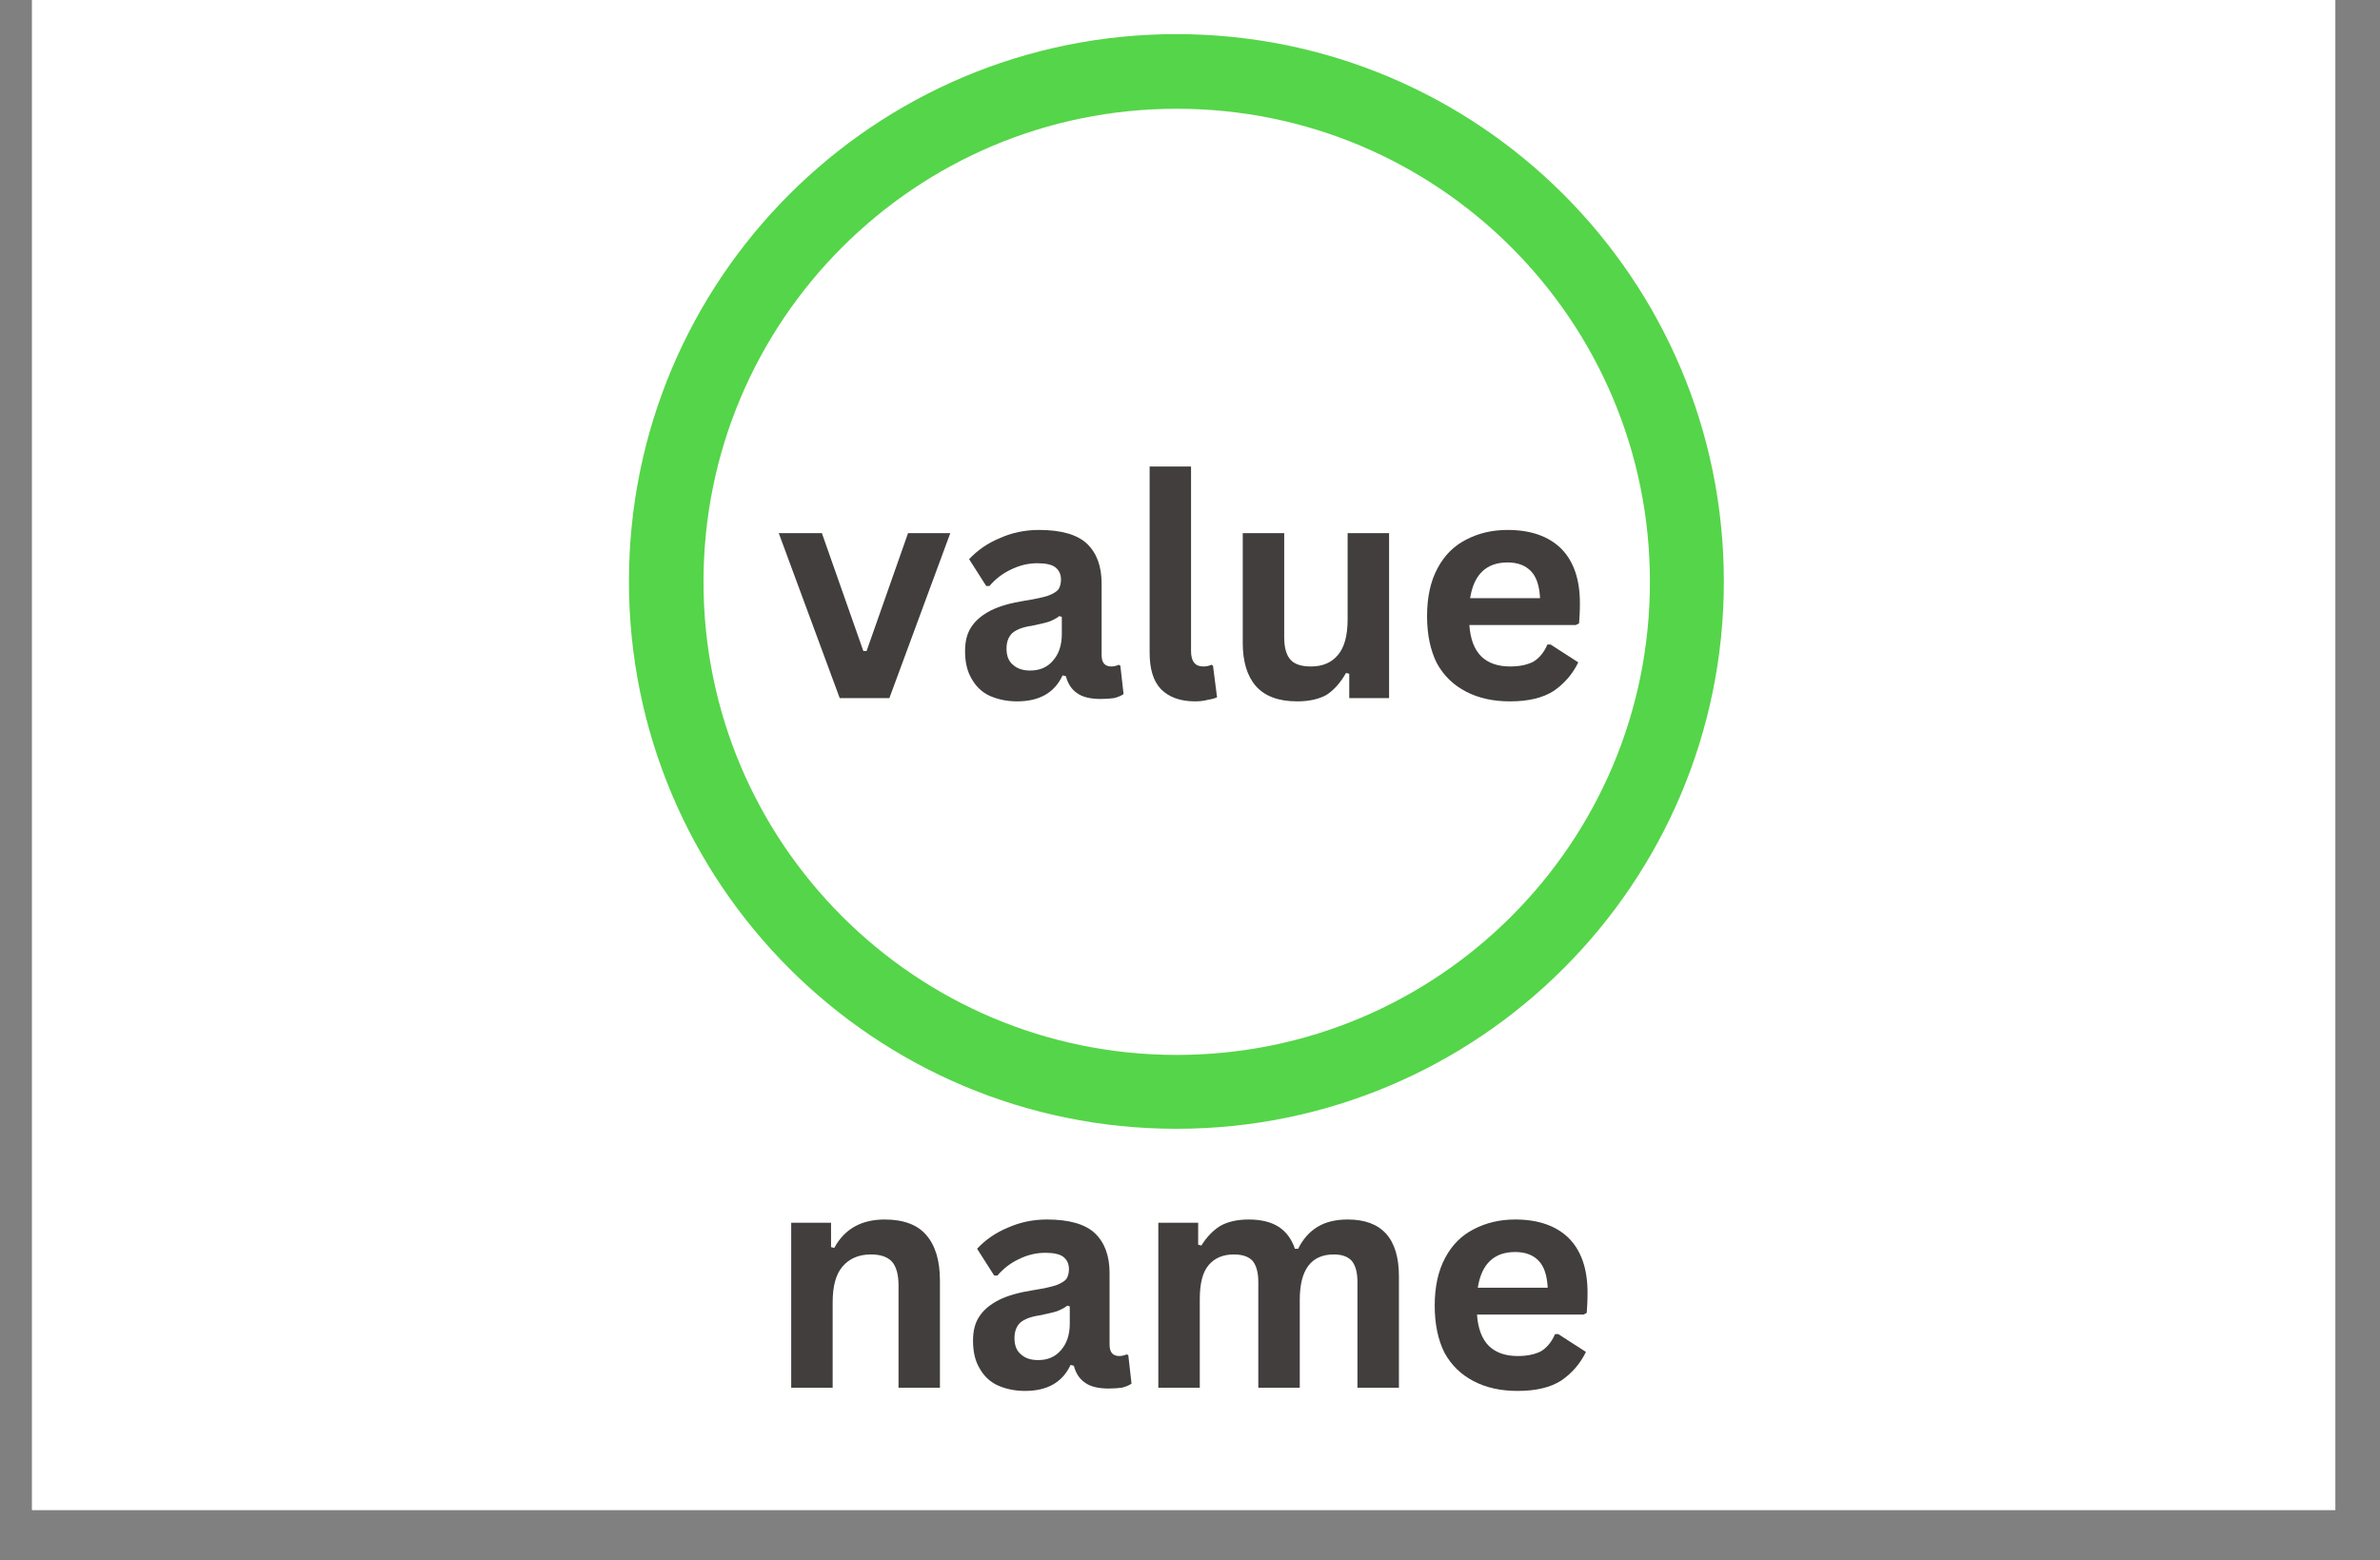 <svg xmlns="http://www.w3.org/2000/svg" xmlns:xlink="http://www.w3.org/1999/xlink" width="61" zoomAndPan="magnify" viewBox="0 0 45.75 30" height="40" preserveAspectRatio="xMidYMid meet" version="1.2"><rect x="0" y="0" width="45.75" height="30" fill="#808080" stroke="none"/><defs><clipPath id="01af5d75b9"><path d="M 0.617 0 L 44.891 0 L 44.891 29.031 L 0.617 29.031 Z M 0.617 0 "/></clipPath><clipPath id="2f3a3741de"><path d="M 12.09 0.656 L 33.137 0.656 L 33.137 21.703 L 12.09 21.703 Z M 12.09 0.656 "/></clipPath><clipPath id="c04956db04"><path d="M 22.613 0.656 C 16.801 0.656 12.09 5.367 12.09 11.18 C 12.09 16.992 16.801 21.703 22.613 21.703 C 28.426 21.703 33.137 16.992 33.137 11.18 C 33.137 5.367 28.426 0.656 22.613 0.656 Z M 22.613 0.656 "/></clipPath></defs><g id="5c5ce938cf"><g clip-rule="nonzero" clip-path="url(#01af5d75b9)"><path style=" stroke:none;fill-rule:nonzero;fill:#ffffff;fill-opacity:1;" d="M 0.617 0 L 44.891 0 L 44.891 29.031 L 0.617 29.031 Z M 0.617 0 "/><path style=" stroke:none;fill-rule:nonzero;fill:#ffffff;fill-opacity:1;" d="M 0.617 0 L 44.891 0 L 44.891 29.031 L 0.617 29.031 Z M 0.617 0 "/></g><g style="fill:#423e3e;fill-opacity:1;"><g transform="translate(14.908, 13.423)"><path style="stroke:none" d="M 2.188 0 L 1.234 0 L 0.062 -3.172 L 0.891 -3.172 L 1.688 -0.906 L 1.75 -0.906 L 2.547 -3.172 L 3.359 -3.172 Z M 2.188 0 "/></g></g><g style="fill:#423e3e;fill-opacity:1;"><g transform="translate(18.317, 13.423)"><path style="stroke:none" d="M 1.234 0.062 C 1.035 0.062 0.859 0.023 0.703 -0.047 C 0.555 -0.117 0.441 -0.227 0.359 -0.375 C 0.273 -0.52 0.234 -0.695 0.234 -0.906 C 0.234 -1.094 0.273 -1.25 0.359 -1.375 C 0.441 -1.5 0.566 -1.602 0.734 -1.688 C 0.898 -1.77 1.117 -1.832 1.391 -1.875 C 1.586 -1.906 1.734 -1.938 1.828 -1.969 C 1.93 -2.008 2 -2.051 2.031 -2.094 C 2.062 -2.145 2.078 -2.207 2.078 -2.281 C 2.078 -2.383 2.039 -2.461 1.969 -2.516 C 1.906 -2.566 1.789 -2.594 1.625 -2.594 C 1.445 -2.594 1.273 -2.551 1.109 -2.469 C 0.953 -2.395 0.816 -2.289 0.703 -2.156 L 0.641 -2.156 L 0.312 -2.672 C 0.477 -2.848 0.676 -2.984 0.906 -3.078 C 1.133 -3.18 1.383 -3.234 1.656 -3.234 C 2.082 -3.234 2.391 -3.145 2.578 -2.969 C 2.766 -2.789 2.859 -2.535 2.859 -2.203 L 2.859 -0.828 C 2.859 -0.68 2.922 -0.609 3.047 -0.609 C 3.086 -0.609 3.133 -0.617 3.188 -0.641 L 3.219 -0.625 L 3.281 -0.078 C 3.238 -0.047 3.176 -0.02 3.094 0 C 3.02 0.008 2.938 0.016 2.844 0.016 C 2.645 0.016 2.492 -0.02 2.391 -0.094 C 2.285 -0.164 2.211 -0.273 2.172 -0.422 L 2.109 -0.438 C 1.953 -0.102 1.66 0.062 1.234 0.062 Z M 1.484 -0.531 C 1.672 -0.531 1.816 -0.594 1.922 -0.719 C 2.035 -0.844 2.094 -1.016 2.094 -1.234 L 2.094 -1.562 L 2.047 -1.578 C 1.992 -1.535 1.926 -1.5 1.844 -1.469 C 1.77 -1.445 1.66 -1.422 1.516 -1.391 C 1.348 -1.367 1.223 -1.32 1.141 -1.25 C 1.066 -1.176 1.031 -1.078 1.031 -0.953 C 1.031 -0.816 1.07 -0.711 1.156 -0.641 C 1.238 -0.566 1.348 -0.531 1.484 -0.531 Z M 1.484 -0.531 "/></g></g><g style="fill:#423e3e;fill-opacity:1;"><g transform="translate(21.661, 13.423)"><path style="stroke:none" d="M 1.312 0.062 C 1.031 0.062 0.812 -0.016 0.656 -0.172 C 0.508 -0.328 0.438 -0.562 0.438 -0.875 L 0.438 -4.453 L 1.234 -4.453 L 1.234 -0.906 C 1.234 -0.707 1.312 -0.609 1.469 -0.609 C 1.52 -0.609 1.57 -0.617 1.625 -0.641 L 1.656 -0.625 L 1.734 -0.016 C 1.691 0.004 1.633 0.02 1.562 0.031 C 1.488 0.051 1.406 0.062 1.312 0.062 Z M 1.312 0.062 "/></g></g><g style="fill:#423e3e;fill-opacity:1;"><g transform="translate(23.483, 13.423)"><path style="stroke:none" d="M 1.453 0.062 C 1.098 0.062 0.832 -0.035 0.656 -0.234 C 0.488 -0.43 0.406 -0.707 0.406 -1.062 L 0.406 -3.172 L 1.203 -3.172 L 1.203 -1.172 C 1.203 -0.973 1.242 -0.828 1.328 -0.734 C 1.41 -0.648 1.539 -0.609 1.719 -0.609 C 1.938 -0.609 2.109 -0.68 2.234 -0.828 C 2.359 -0.973 2.422 -1.203 2.422 -1.516 L 2.422 -3.172 L 3.219 -3.172 L 3.219 0 L 2.453 0 L 2.453 -0.469 L 2.391 -0.484 C 2.285 -0.297 2.16 -0.156 2.016 -0.062 C 1.867 0.02 1.68 0.062 1.453 0.062 Z M 1.453 0.062 "/></g></g><g style="fill:#423e3e;fill-opacity:1;"><g transform="translate(27.151, 13.423)"><path style="stroke:none" d="M 3.141 -1.406 L 1.094 -1.406 C 1.113 -1.133 1.191 -0.93 1.328 -0.797 C 1.461 -0.672 1.645 -0.609 1.875 -0.609 C 2.062 -0.609 2.211 -0.641 2.328 -0.703 C 2.441 -0.773 2.531 -0.883 2.594 -1.031 L 2.656 -1.031 L 3.188 -0.688 C 3.082 -0.469 2.926 -0.285 2.719 -0.141 C 2.508 -0.004 2.227 0.062 1.875 0.062 C 1.551 0.062 1.27 0 1.031 -0.125 C 0.789 -0.25 0.602 -0.43 0.469 -0.672 C 0.344 -0.922 0.281 -1.223 0.281 -1.578 C 0.281 -1.941 0.348 -2.25 0.484 -2.5 C 0.617 -2.75 0.801 -2.93 1.031 -3.047 C 1.27 -3.172 1.535 -3.234 1.828 -3.234 C 2.273 -3.234 2.617 -3.113 2.859 -2.875 C 3.098 -2.633 3.219 -2.285 3.219 -1.828 C 3.219 -1.66 3.211 -1.531 3.203 -1.438 Z M 2.453 -1.922 C 2.441 -2.16 2.383 -2.332 2.281 -2.438 C 2.176 -2.551 2.023 -2.609 1.828 -2.609 C 1.422 -2.609 1.18 -2.379 1.109 -1.922 Z M 2.453 -1.922 "/></g></g><g style="fill:#423e3e;fill-opacity:1;"><g transform="translate(14.756, 26.681)"><path style="stroke:none" d="M 0.453 0 L 0.453 -3.172 L 1.219 -3.172 L 1.219 -2.703 L 1.281 -2.688 C 1.477 -3.051 1.801 -3.234 2.25 -3.234 C 2.613 -3.234 2.879 -3.133 3.047 -2.938 C 3.223 -2.738 3.312 -2.445 3.312 -2.062 L 3.312 0 L 2.516 0 L 2.516 -1.969 C 2.516 -2.176 2.473 -2.328 2.391 -2.422 C 2.305 -2.516 2.172 -2.562 1.984 -2.562 C 1.754 -2.562 1.57 -2.484 1.438 -2.328 C 1.312 -2.18 1.25 -1.953 1.25 -1.641 L 1.25 0 Z M 0.453 0 "/></g></g><g style="fill:#423e3e;fill-opacity:1;"><g transform="translate(18.47, 26.681)"><path style="stroke:none" d="M 1.234 0.062 C 1.035 0.062 0.859 0.023 0.703 -0.047 C 0.555 -0.117 0.441 -0.227 0.359 -0.375 C 0.273 -0.52 0.234 -0.695 0.234 -0.906 C 0.234 -1.094 0.273 -1.25 0.359 -1.375 C 0.441 -1.5 0.566 -1.602 0.734 -1.688 C 0.898 -1.77 1.117 -1.832 1.391 -1.875 C 1.586 -1.906 1.734 -1.938 1.828 -1.969 C 1.93 -2.008 2 -2.051 2.031 -2.094 C 2.062 -2.145 2.078 -2.207 2.078 -2.281 C 2.078 -2.383 2.039 -2.461 1.969 -2.516 C 1.906 -2.566 1.789 -2.594 1.625 -2.594 C 1.445 -2.594 1.273 -2.551 1.109 -2.469 C 0.953 -2.395 0.816 -2.289 0.703 -2.156 L 0.641 -2.156 L 0.312 -2.672 C 0.477 -2.848 0.676 -2.984 0.906 -3.078 C 1.133 -3.18 1.383 -3.234 1.656 -3.234 C 2.082 -3.234 2.391 -3.145 2.578 -2.969 C 2.766 -2.789 2.859 -2.535 2.859 -2.203 L 2.859 -0.828 C 2.859 -0.68 2.922 -0.609 3.047 -0.609 C 3.086 -0.609 3.133 -0.617 3.188 -0.641 L 3.219 -0.625 L 3.281 -0.078 C 3.238 -0.047 3.176 -0.02 3.094 0 C 3.02 0.008 2.938 0.016 2.844 0.016 C 2.645 0.016 2.492 -0.02 2.391 -0.094 C 2.285 -0.164 2.211 -0.273 2.172 -0.422 L 2.109 -0.438 C 1.953 -0.102 1.66 0.062 1.234 0.062 Z M 1.484 -0.531 C 1.672 -0.531 1.816 -0.594 1.922 -0.719 C 2.035 -0.844 2.094 -1.016 2.094 -1.234 L 2.094 -1.562 L 2.047 -1.578 C 1.992 -1.535 1.926 -1.5 1.844 -1.469 C 1.77 -1.445 1.66 -1.422 1.516 -1.391 C 1.348 -1.367 1.223 -1.32 1.141 -1.25 C 1.066 -1.176 1.031 -1.078 1.031 -0.953 C 1.031 -0.816 1.07 -0.711 1.156 -0.641 C 1.238 -0.566 1.348 -0.531 1.484 -0.531 Z M 1.484 -0.531 "/></g></g><g style="fill:#423e3e;fill-opacity:1;"><g transform="translate(21.813, 26.681)"><path style="stroke:none" d="M 0.453 0 L 0.453 -3.172 L 1.219 -3.172 L 1.219 -2.75 L 1.281 -2.734 C 1.383 -2.898 1.504 -3.023 1.641 -3.109 C 1.785 -3.191 1.969 -3.234 2.188 -3.234 C 2.426 -3.234 2.617 -3.188 2.766 -3.094 C 2.91 -3 3.016 -2.859 3.078 -2.672 L 3.141 -2.672 C 3.234 -2.859 3.359 -3 3.516 -3.094 C 3.672 -3.188 3.863 -3.234 4.094 -3.234 C 4.75 -3.234 5.078 -2.867 5.078 -2.141 L 5.078 0 L 4.281 0 L 4.281 -2.031 C 4.281 -2.219 4.242 -2.352 4.172 -2.438 C 4.098 -2.52 3.984 -2.562 3.828 -2.562 C 3.391 -2.562 3.172 -2.27 3.172 -1.688 L 3.172 0 L 2.375 0 L 2.375 -2.031 C 2.375 -2.219 2.336 -2.352 2.266 -2.438 C 2.191 -2.52 2.07 -2.562 1.906 -2.562 C 1.695 -2.562 1.535 -2.492 1.422 -2.359 C 1.305 -2.223 1.25 -2.004 1.25 -1.703 L 1.25 0 Z M 0.453 0 "/></g></g><g style="fill:#423e3e;fill-opacity:1;"><g transform="translate(27.298, 26.681)"><path style="stroke:none" d="M 3.141 -1.406 L 1.094 -1.406 C 1.113 -1.133 1.191 -0.93 1.328 -0.797 C 1.461 -0.672 1.645 -0.609 1.875 -0.609 C 2.062 -0.609 2.211 -0.641 2.328 -0.703 C 2.441 -0.773 2.531 -0.883 2.594 -1.031 L 2.656 -1.031 L 3.188 -0.688 C 3.082 -0.469 2.926 -0.285 2.719 -0.141 C 2.508 -0.004 2.227 0.062 1.875 0.062 C 1.551 0.062 1.27 0 1.031 -0.125 C 0.789 -0.25 0.602 -0.43 0.469 -0.672 C 0.344 -0.922 0.281 -1.223 0.281 -1.578 C 0.281 -1.941 0.348 -2.25 0.484 -2.5 C 0.617 -2.75 0.801 -2.93 1.031 -3.047 C 1.27 -3.172 1.535 -3.234 1.828 -3.234 C 2.273 -3.234 2.617 -3.113 2.859 -2.875 C 3.098 -2.633 3.219 -2.285 3.219 -1.828 C 3.219 -1.66 3.211 -1.531 3.203 -1.438 Z M 2.453 -1.922 C 2.441 -2.16 2.383 -2.332 2.281 -2.438 C 2.176 -2.551 2.023 -2.609 1.828 -2.609 C 1.422 -2.609 1.18 -2.379 1.109 -1.922 Z M 2.453 -1.922 "/></g></g><g clip-rule="nonzero" clip-path="url(#2f3a3741de)"><g clip-rule="nonzero" clip-path="url(#c04956db04)"><path style="fill:none;stroke-width:4;stroke-linecap:butt;stroke-linejoin:miter;stroke:#55d549;stroke-opacity:1;stroke-miterlimit:4;" d="M 14.686 -0 C 6.574 -0 -0.001 6.574 -0.001 14.686 C -0.001 22.798 6.574 29.372 14.686 29.372 C 22.798 29.372 29.372 22.798 29.372 14.686 C 29.372 6.574 22.798 -0 14.686 -0 Z M 14.686 -0 " transform="matrix(0.717,0,0,0.717,12.09,0.657)"/></g></g></g></svg>